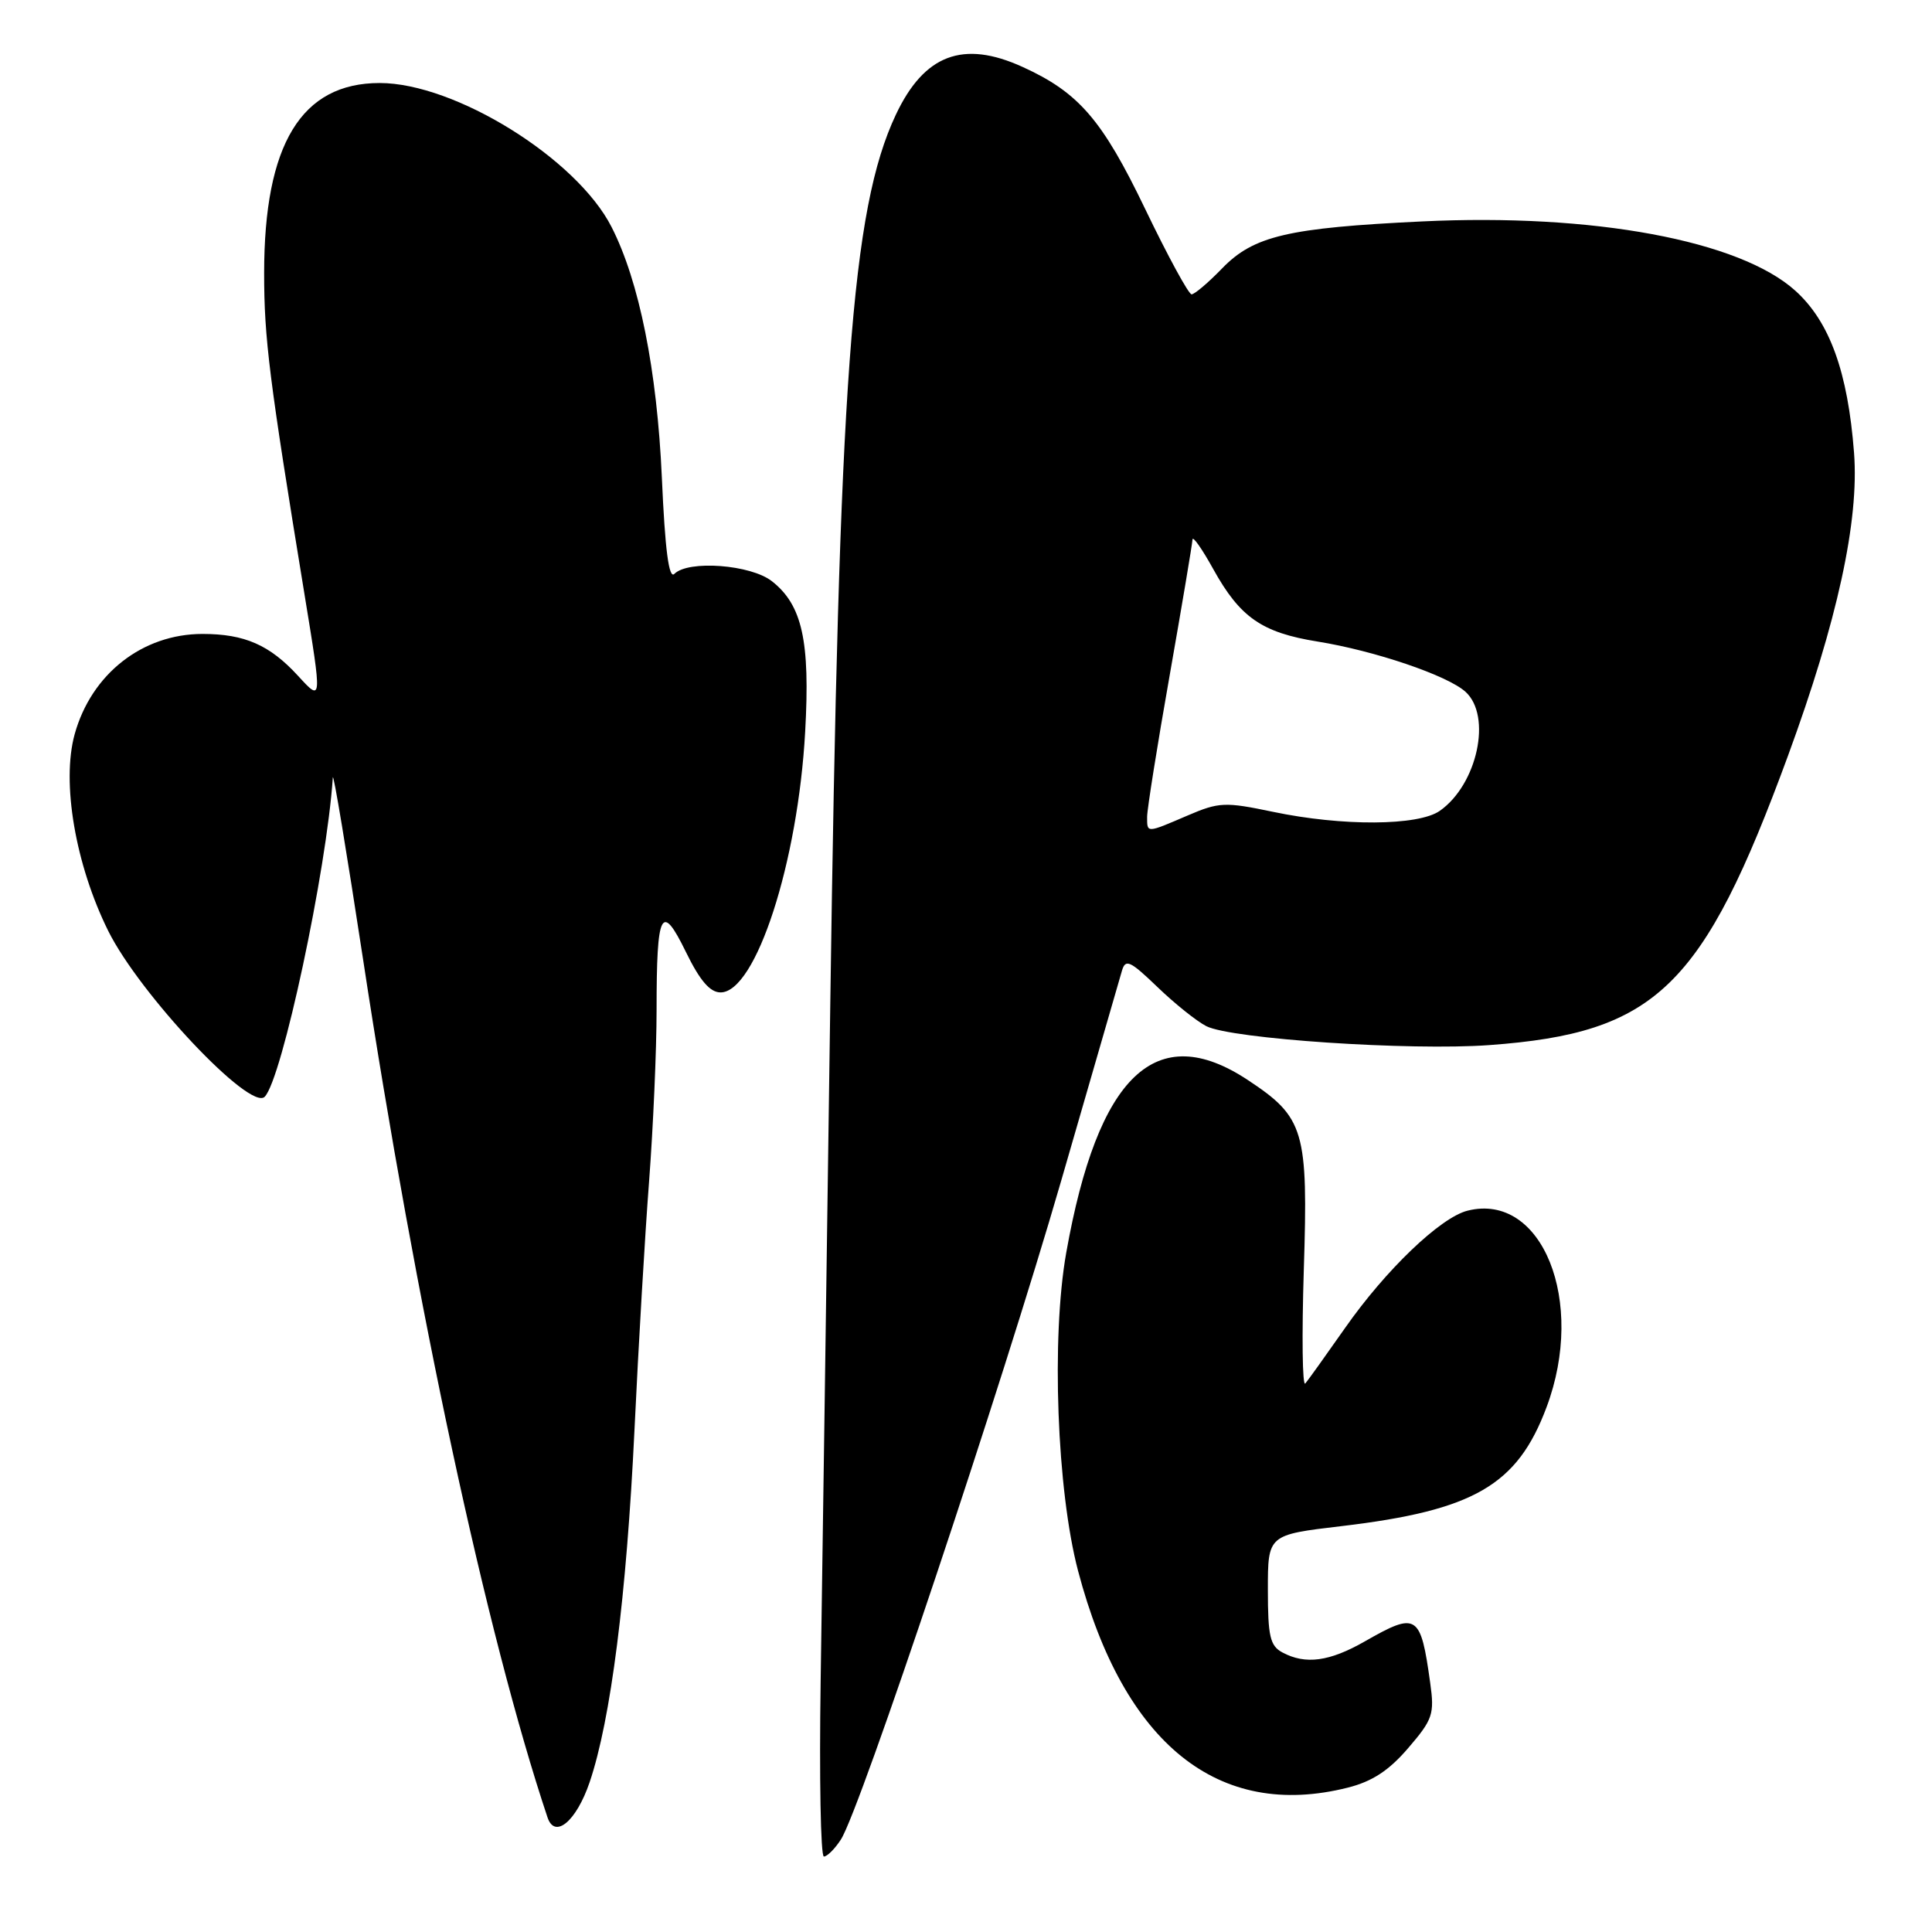 <?xml version="1.0" encoding="UTF-8" standalone="no"?>
<!DOCTYPE svg PUBLIC "-//W3C//DTD SVG 1.1//EN" "http://www.w3.org/Graphics/SVG/1.1/DTD/svg11.dtd" >
<svg xmlns="http://www.w3.org/2000/svg" xmlns:xlink="http://www.w3.org/1999/xlink" version="1.1" viewBox="0 0 256 256">
 <g >
 <path fill="currentColor"
d=" M 111.42 243.75 C 113.95 239.89 132.72 183.74 140.60 156.50 C 144.73 142.20 148.36 129.66 148.66 128.64 C 149.13 127.02 149.73 127.29 153.35 130.77 C 155.63 132.97 158.55 135.31 159.84 135.97 C 163.14 137.66 186.82 139.25 197.35 138.48 C 219.45 136.87 225.64 130.87 236.93 100.11 C 243.46 82.29 246.36 69.02 245.67 60.00 C 244.85 49.28 242.44 42.63 237.90 38.53 C 230.52 31.86 211.10 28.25 188.43 29.34 C 170.66 30.19 166.11 31.26 161.95 35.55 C 160.11 37.45 158.29 39.00 157.89 39.00 C 157.50 39.00 154.74 33.93 151.76 27.73 C 146.06 15.87 142.95 12.26 135.50 8.87 C 127.61 5.27 122.45 7.23 118.69 15.23 C 112.82 27.72 111.17 50.23 110.01 133.50 C 109.51 169.80 108.93 209.96 108.74 222.75 C 108.55 235.54 108.74 246.00 109.17 246.00 C 109.60 246.00 110.62 244.99 111.42 243.75 Z  M 78.13 236.15 C 80.93 227.90 83.02 211.48 84.07 189.50 C 84.59 178.50 85.46 163.65 86.01 156.50 C 86.55 149.35 87.00 139.15 87.00 133.83 C 87.00 120.72 87.63 119.47 90.89 126.15 C 92.74 129.94 94.08 131.50 95.48 131.50 C 100.15 131.50 105.73 114.31 106.69 96.94 C 107.36 84.95 106.30 80.17 102.29 77.02 C 99.49 74.81 91.21 74.19 89.36 76.04 C 88.63 76.77 88.12 72.88 87.70 63.29 C 87.06 49.03 84.70 37.25 81.03 30.07 C 76.41 21.00 60.30 11.00 50.31 11.00 C 39.93 11.00 35.00 19.10 35.00 36.19 C 35.00 44.85 35.66 50.12 40.35 78.77 C 42.69 93.05 42.69 93.05 39.49 89.55 C 35.74 85.46 32.41 84.00 26.84 84.00 C 18.87 84.00 12.10 89.31 9.89 97.30 C 8.13 103.69 9.99 114.57 14.34 123.35 C 18.52 131.75 33.14 147.26 35.07 145.33 C 37.36 143.04 43.29 115.28 44.10 103.03 C 44.16 102.19 45.95 112.97 48.09 127.00 C 55.11 173.09 64.48 216.69 72.55 240.82 C 73.52 243.72 76.37 241.33 78.13 236.15 Z  M 178.59 236.87 C 181.82 236.06 184.05 234.60 186.60 231.62 C 189.85 227.84 190.09 227.13 189.51 223.00 C 188.24 213.84 187.76 213.54 180.85 217.49 C 176.16 220.17 172.99 220.60 169.93 218.96 C 168.29 218.09 168.00 216.82 168.00 210.65 C 168.00 203.37 168.00 203.37 177.75 202.22 C 195.30 200.14 201.06 196.81 204.93 186.45 C 210.18 172.44 204.34 157.94 194.46 160.42 C 190.86 161.32 183.60 168.28 178.21 175.99 C 175.70 179.57 173.34 182.87 172.96 183.32 C 172.57 183.77 172.49 177.01 172.76 168.28 C 173.35 149.80 172.85 148.07 165.36 143.12 C 153.20 135.06 145.47 142.42 141.28 166.00 C 139.29 177.22 140.04 197.49 142.85 208.15 C 148.90 231.10 161.45 241.19 178.59 236.87 Z  M 152.00 108.22 C 152.00 107.24 153.34 98.80 154.99 89.47 C 156.63 80.14 157.99 72.05 158.01 71.50 C 158.03 70.95 159.27 72.71 160.77 75.42 C 164.32 81.82 167.20 83.82 174.59 85.01 C 182.17 86.23 191.79 89.50 194.18 91.66 C 197.72 94.86 195.76 103.95 190.78 107.44 C 187.93 109.44 177.87 109.50 168.67 107.57 C 162.31 106.24 161.53 106.27 157.34 108.07 C 151.86 110.42 152.00 110.41 152.00 108.22 Z "/>
</g>
</svg>